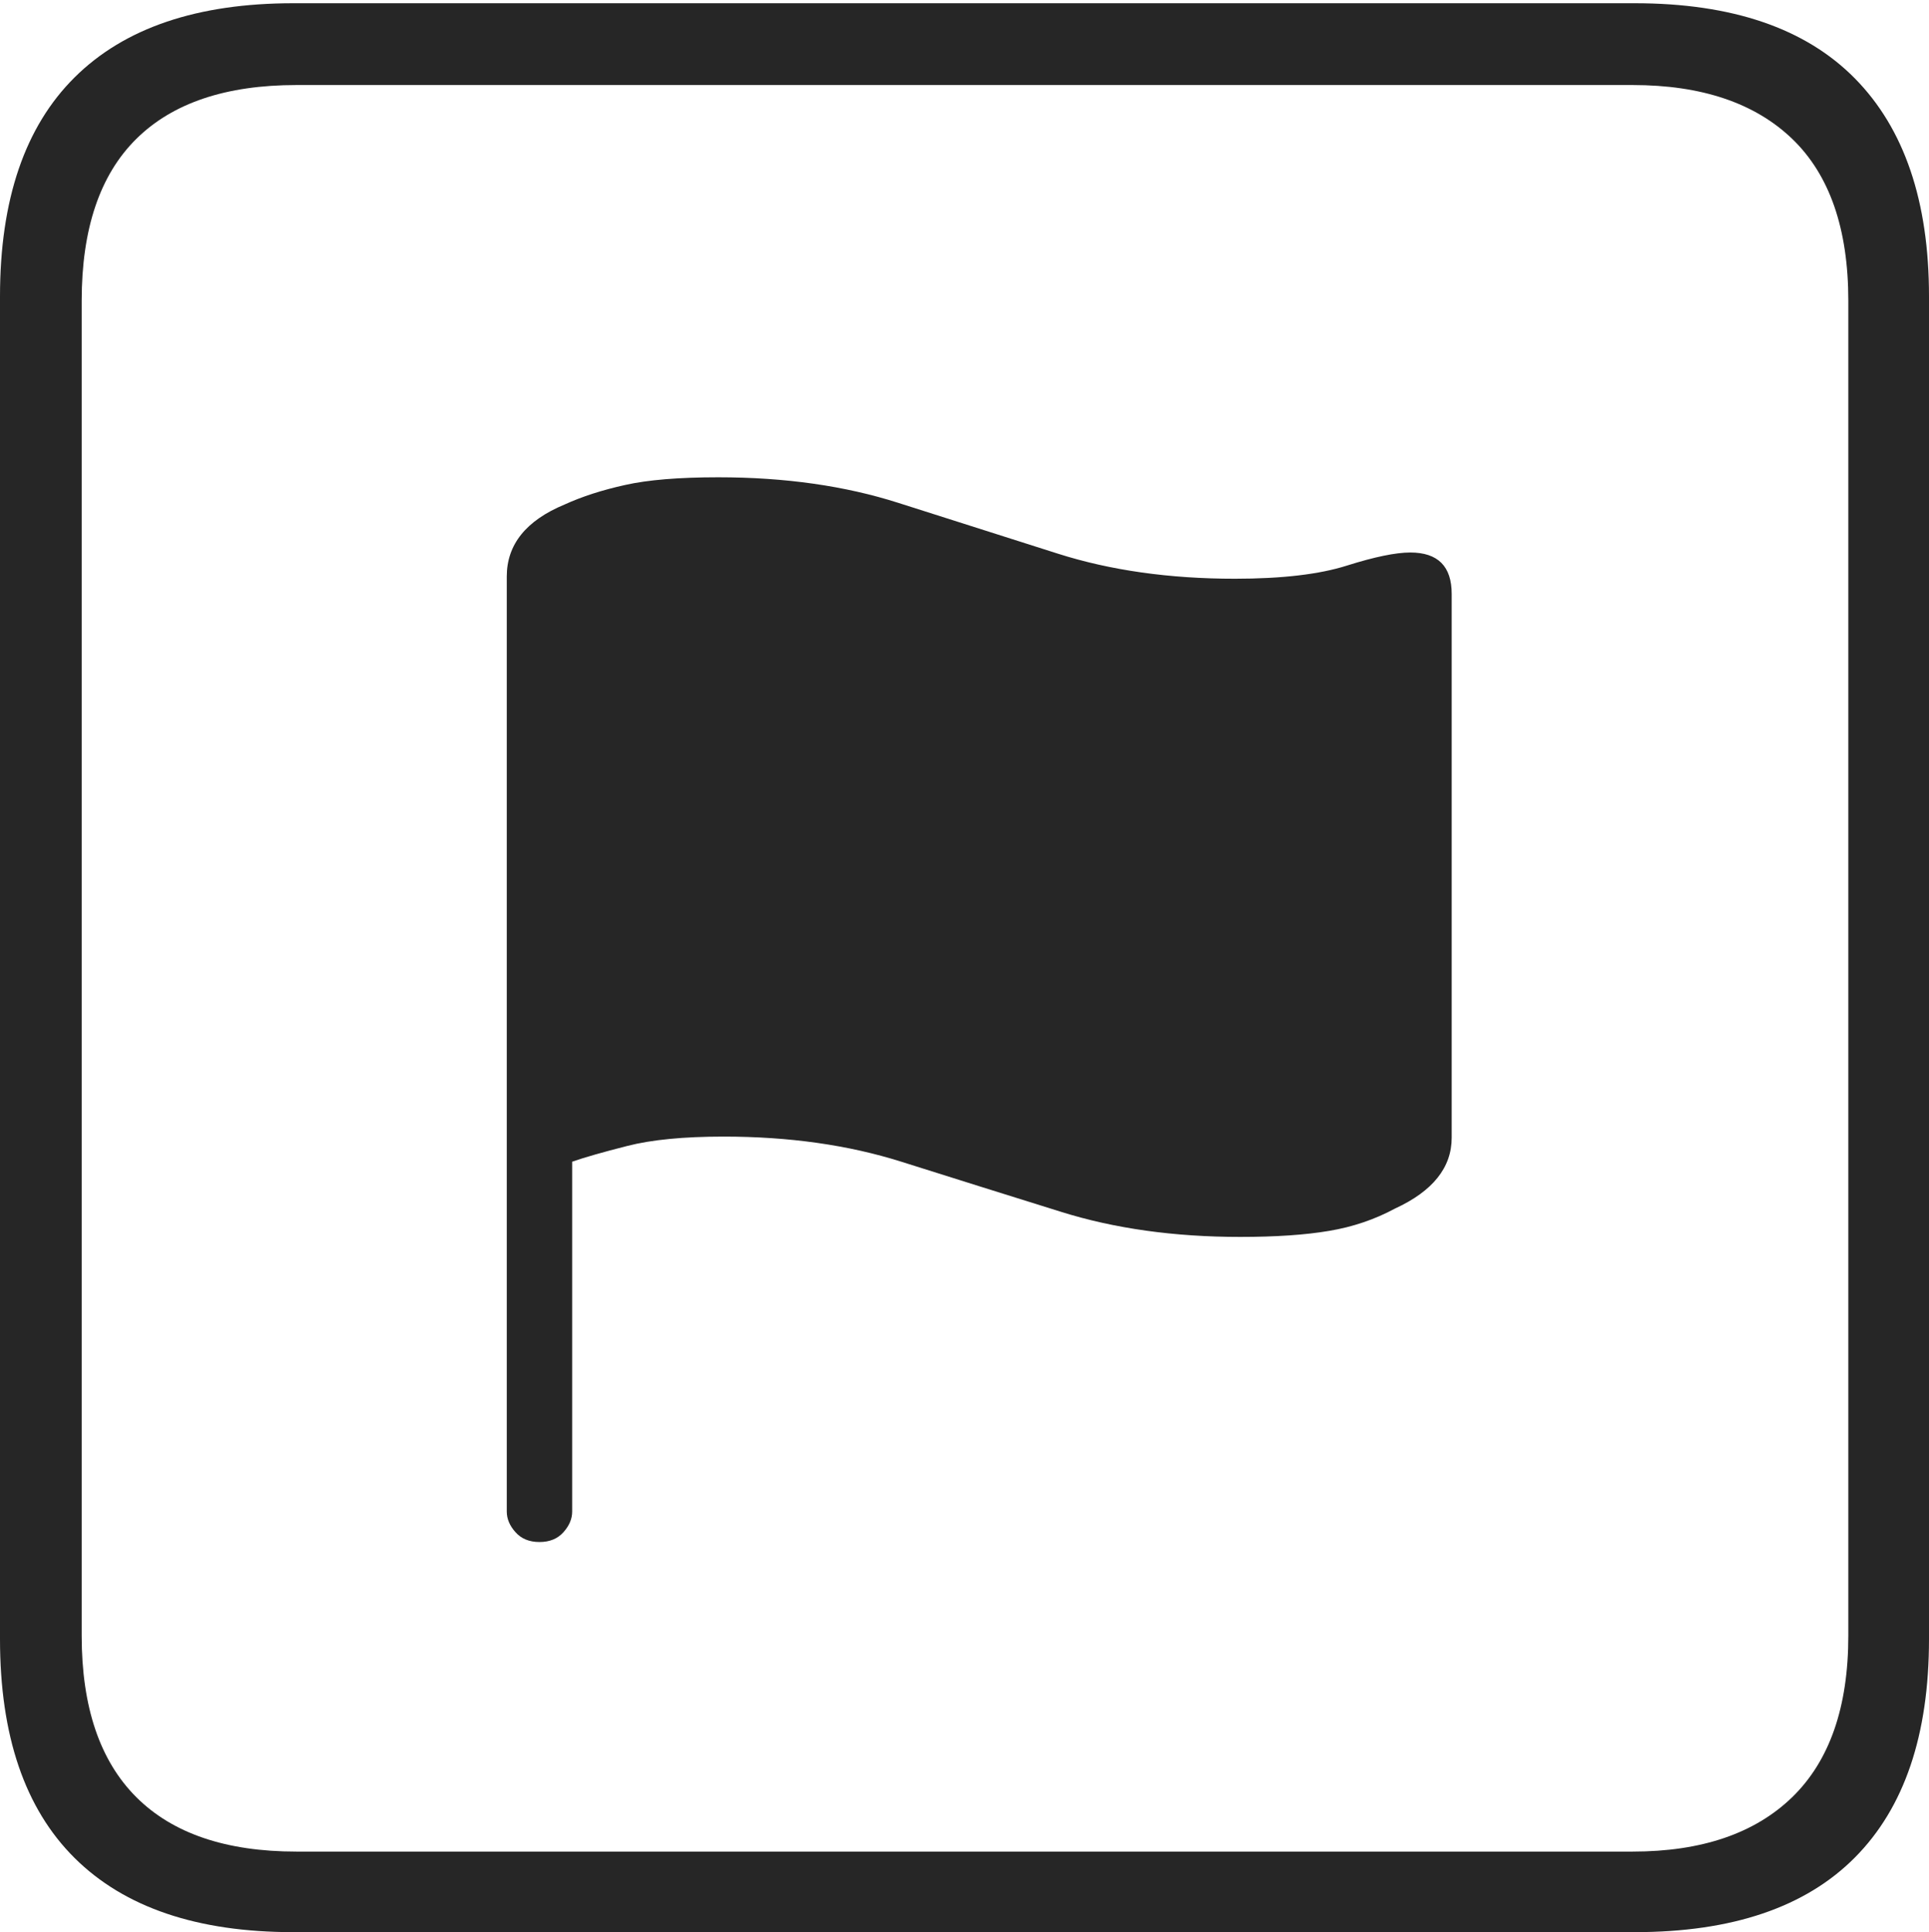 <?xml version="1.0" encoding="UTF-8"?>
<!--Generator: Apple Native CoreSVG 175-->
<!DOCTYPE svg
PUBLIC "-//W3C//DTD SVG 1.1//EN"
       "http://www.w3.org/Graphics/SVG/1.1/DTD/svg11.dtd">
<svg version="1.1" xmlns="http://www.w3.org/2000/svg" xmlns:xlink="http://www.w3.org/1999/xlink" width="17.285" height="17.314">
 <g>
  <rect height="17.314" opacity="0" width="17.285" x="0" y="0"/>
  <path d="M2.627 17.314L14.648 17.314Q15.957 17.314 16.621 16.645Q17.285 15.977 17.285 14.688L17.285 2.656Q17.285 1.377 16.621 0.703Q15.957 0.029 14.648 0.029L2.627 0.029Q1.338 0.029 0.669 0.693Q0 1.357 0 2.656L0 14.688Q0 15.986 0.669 16.65Q1.338 17.314 2.627 17.314ZM2.656 16.592Q1.709 16.592 1.221 16.104Q0.732 15.615 0.732 14.658L0.732 2.695Q0.732 1.729 1.221 1.245Q1.709 0.762 2.656 0.762L14.629 0.762Q15.557 0.762 16.06 1.245Q16.562 1.729 16.562 2.695L16.562 14.658Q16.562 15.615 16.06 16.104Q15.557 16.592 14.629 16.592ZM4.834 13.818Q4.971 13.818 5.049 13.73Q5.127 13.643 5.127 13.545L5.127 10.41Q5.293 10.352 5.62 10.269Q5.947 10.185 6.484 10.185Q7.363 10.185 8.076 10.41Q8.789 10.635 9.507 10.859Q10.225 11.084 11.113 11.084Q11.592 11.084 11.909 11.03Q12.227 10.977 12.5 10.83Q13.008 10.596 13.008 10.195L13.008 5.322Q13.008 4.951 12.637 4.951Q12.441 4.951 12.07 5.068Q11.699 5.186 11.065 5.186Q10.185 5.186 9.478 4.961Q8.77 4.736 8.052 4.507Q7.334 4.277 6.436 4.277Q5.908 4.277 5.601 4.346Q5.293 4.414 5.059 4.521Q4.541 4.736 4.541 5.166L4.541 13.545Q4.541 13.643 4.619 13.73Q4.697 13.818 4.834 13.818Z" fill="rgba(0,0,0,0.85)"/>
 </g>
</svg>
